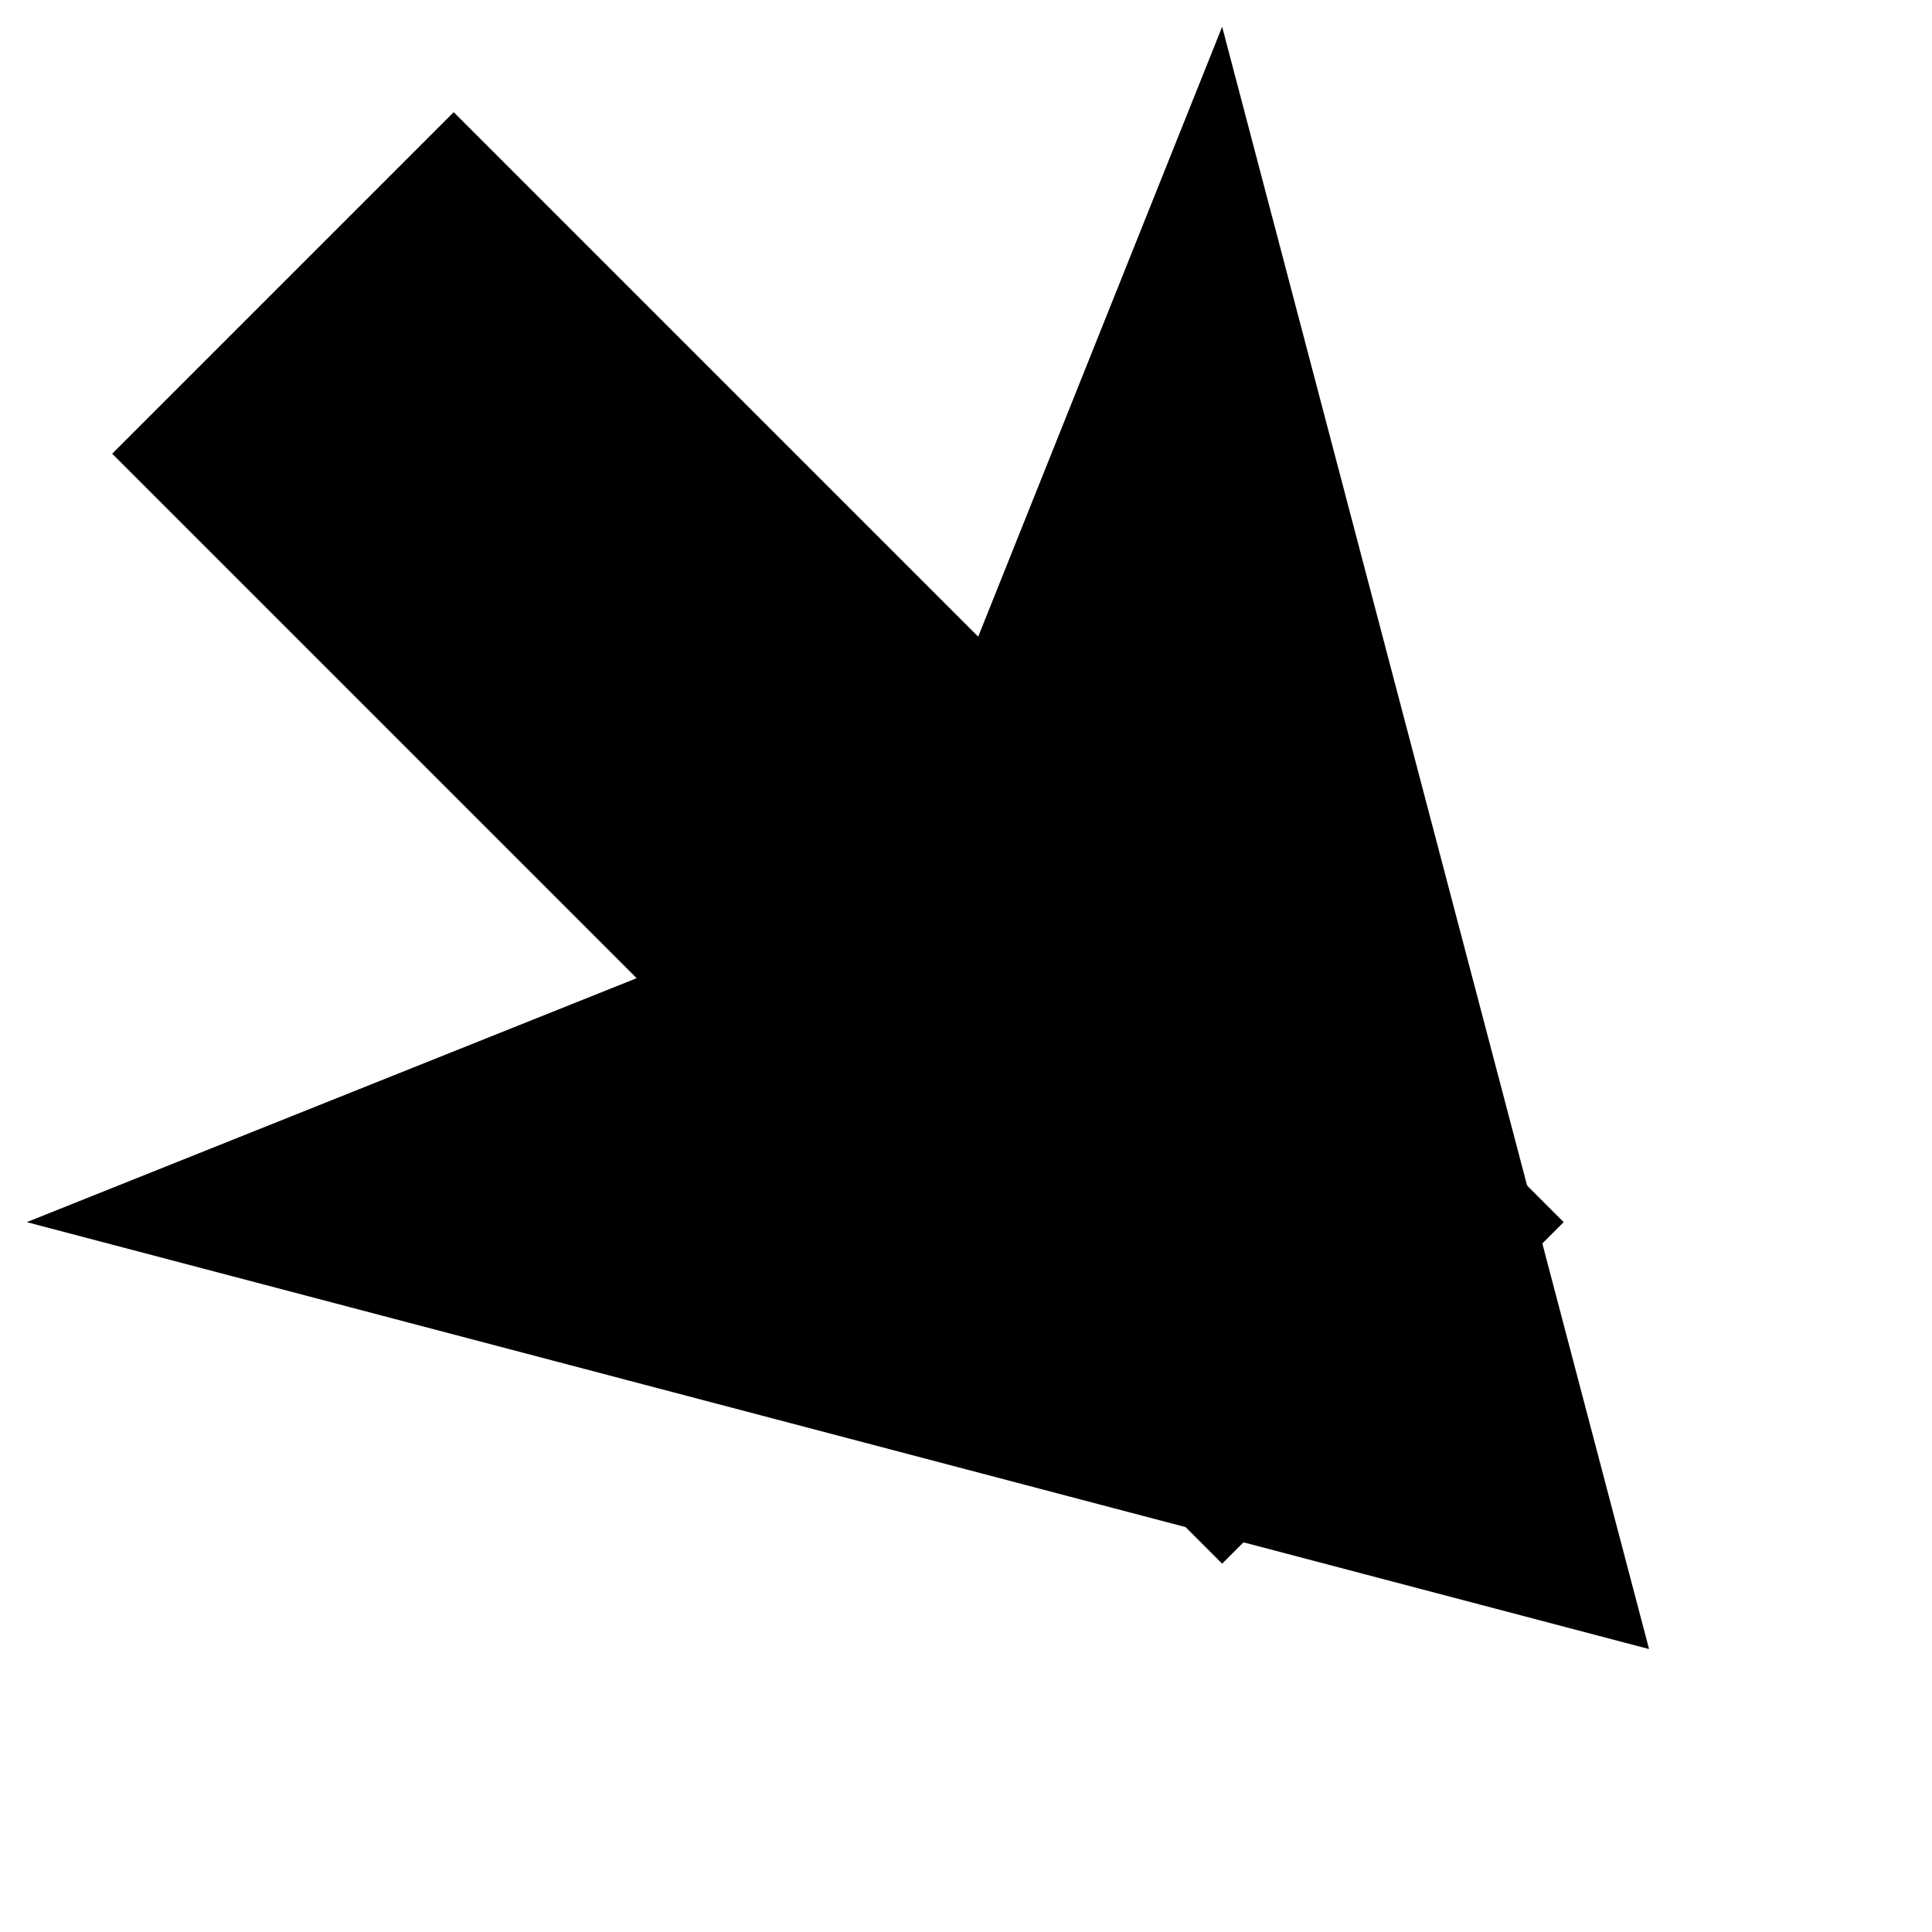 <svg version="1.1" xmlns="http://www.w3.org/2000/svg" data-icon="arrow-thick-bottom-right-fill-large-angled" width="16" height="16" class="iconic iconic-arrow-thick iconic-size-sm iconic-arrow-thick-bottom-right-fill-large-angled" viewBox="0 0 16 16">
  <g>
    <title>Arrow Thick Bottom Right Fill Large Angled</title>
  </g>
  <g data-width="16" data-height="16" data-default-max-height="16" class="iconic-container" transform="scale(1 1 ) translate(0 ) ">
    <path stroke="#000" stroke-width="4" stroke-miterlimit="10" class="iconic-arrow-thick-stem iconic-property-stroke" d="M0 8h13" fill="none" transform="rotate(45 8 8 ) "></path>
    <path class="iconic-arrow-thick-head iconic-arrow-thick-head-fill-large-angled iconic-property-fill" d="M16 8l-12 7 3-7-3-7z" display="inline" transform="rotate(45 8 8 ) "></path>
  </g>
</svg>